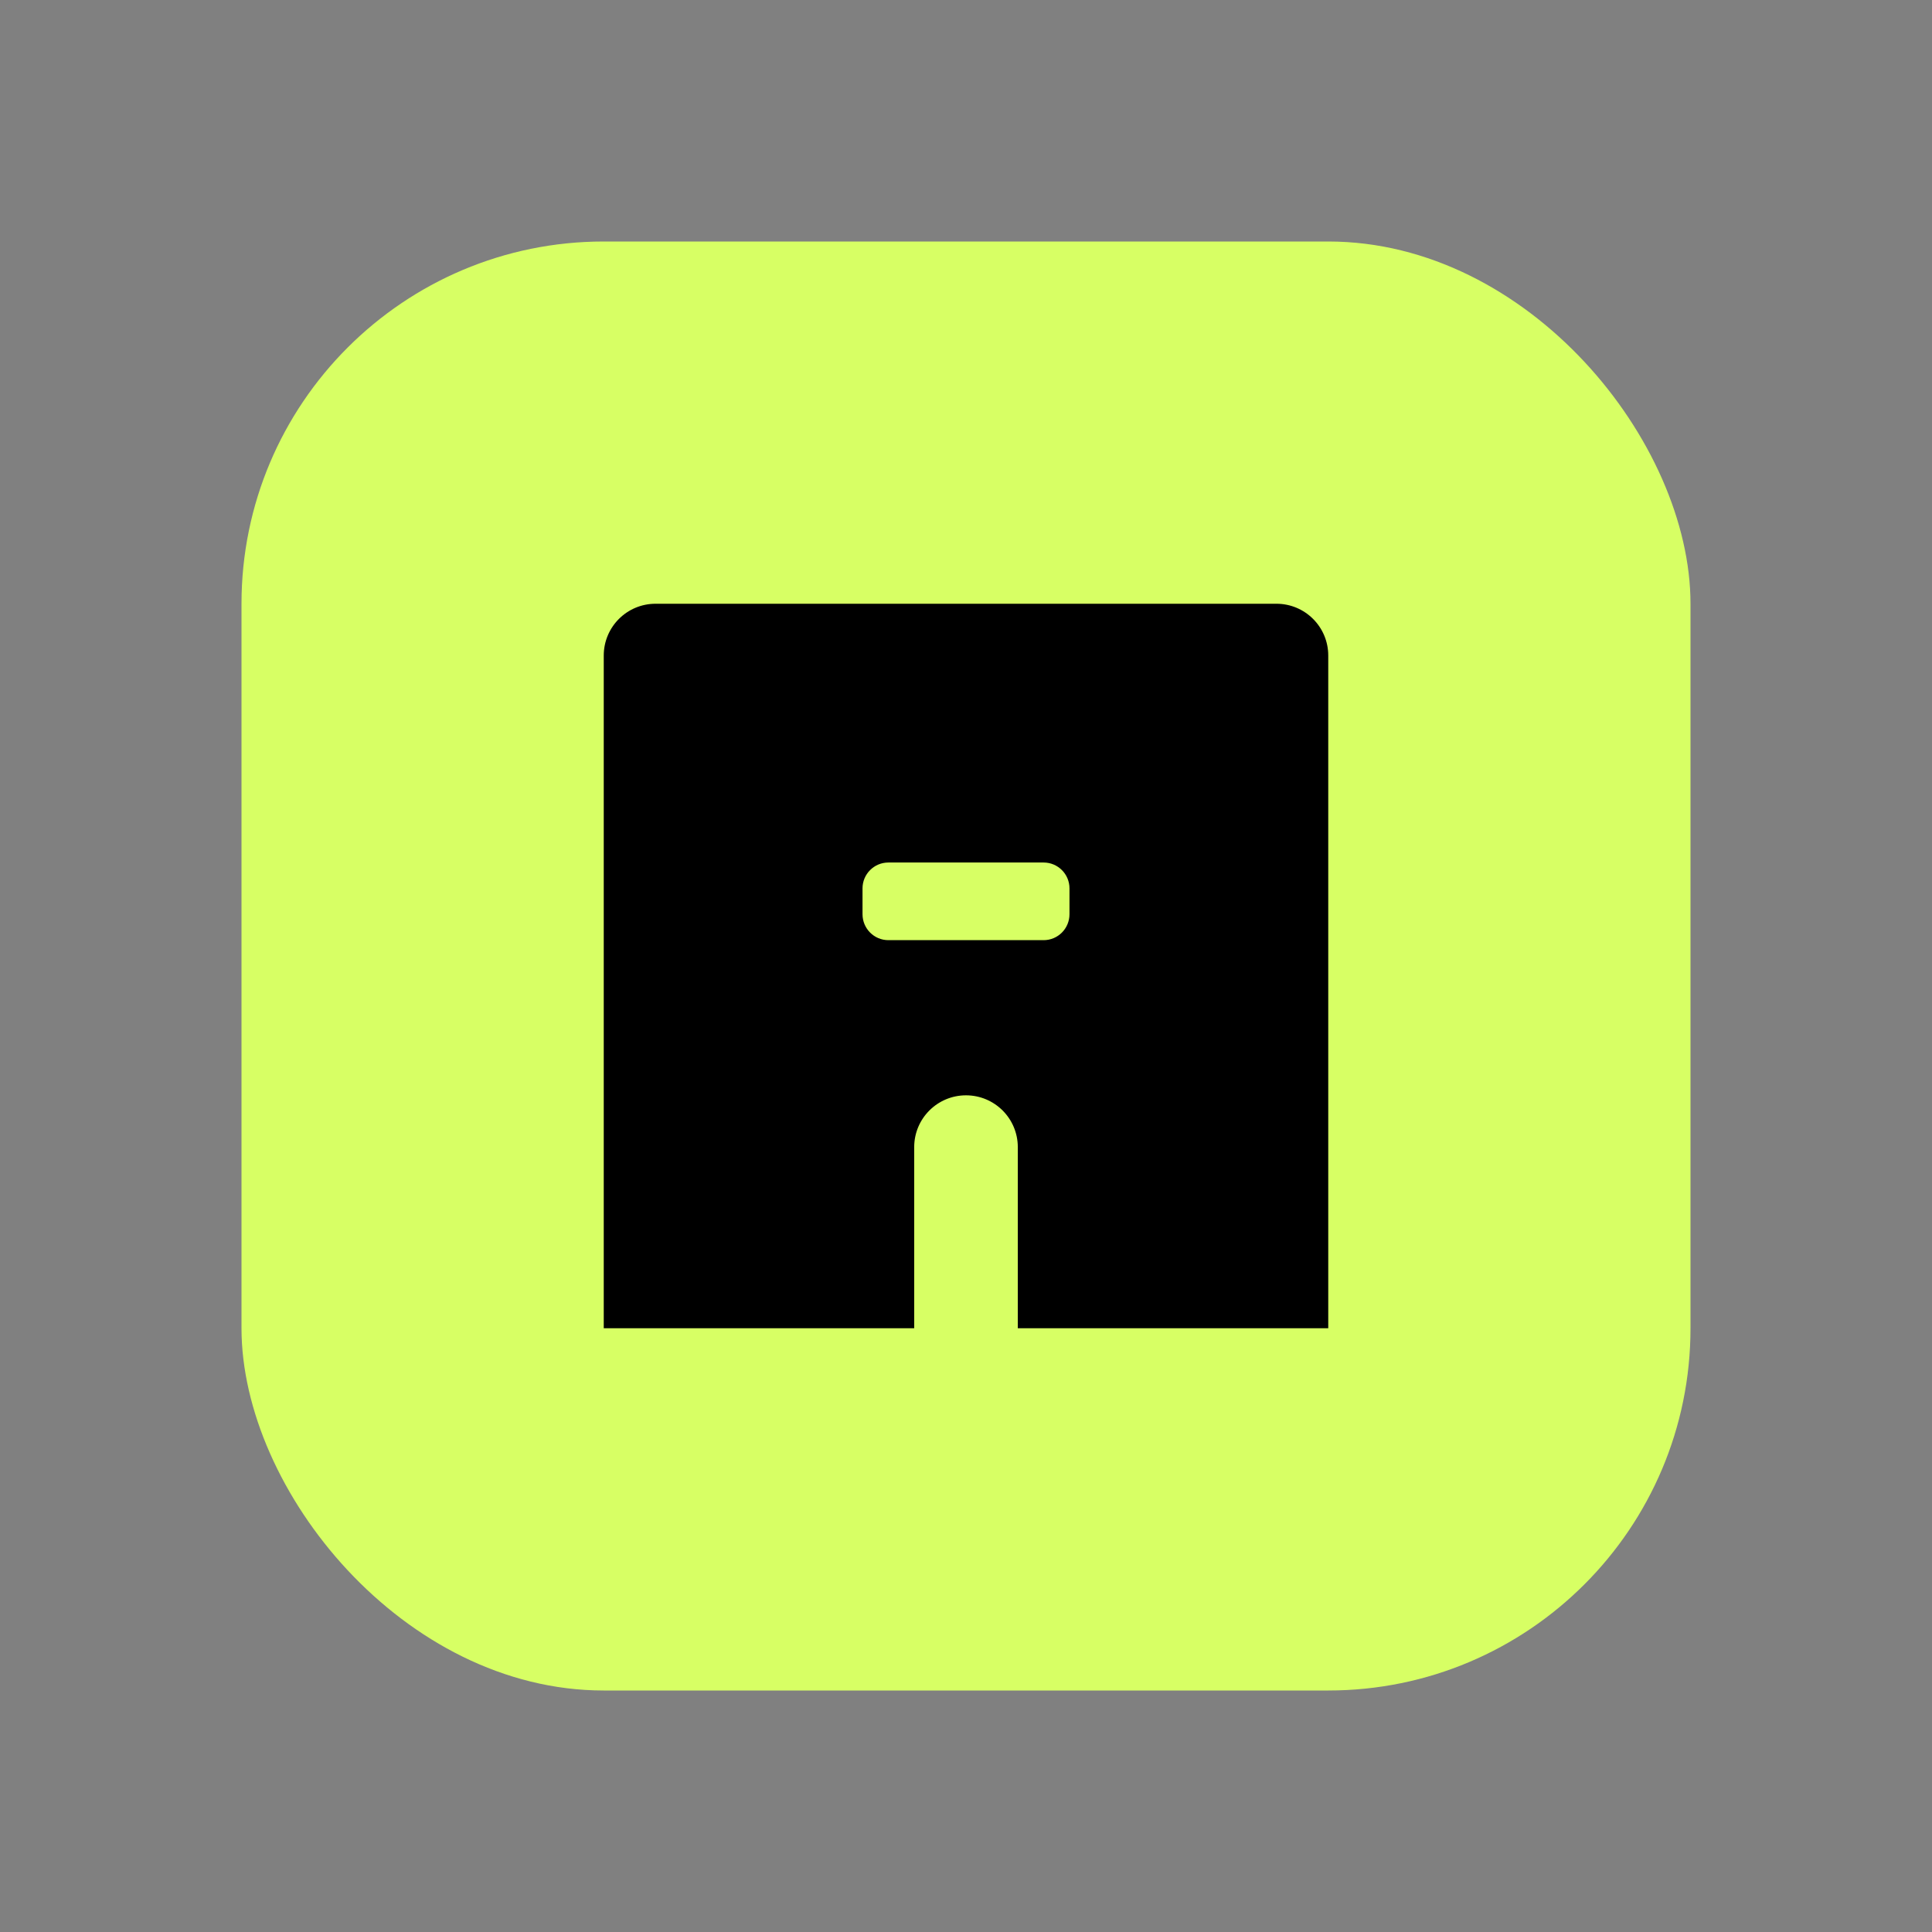 <svg width="16" height="16" viewBox="0 0 16 16" fill="none" xmlns="http://www.w3.org/2000/svg">
<rect x="0" y="0" width="16" height="16" fill="#808080" stroke="none"/>
<rect x="2" y="2" width="12" height="12" rx="3" fill="#D7FF64"/>
<g clip-path="url(#clip0_132_655)">
<path d="M5 5.429V11H7.571V9.5C7.571 9.263 7.763 9.071 8 9.071C8.237 9.071 8.429 9.263 8.429 9.5V11H11V5.429C11 5.192 10.808 5 10.571 5H5.429C5.192 5 5 5.192 5 5.429Z" fill="black"/>
<path d="M7.143 7.571V7.357C7.143 7.239 7.239 7.143 7.357 7.143H8.643C8.761 7.143 8.857 7.239 8.857 7.357V7.571C8.857 7.69 8.761 7.786 8.643 7.786H7.357C7.239 7.786 7.143 7.69 7.143 7.571Z" fill="#D7FF64"/>
</g>
<defs>
<clipPath id="clip0_132_655">
<rect width="6" height="6" fill="white" transform="translate(5 5)"/>
</clipPath>
</defs>
</svg>
